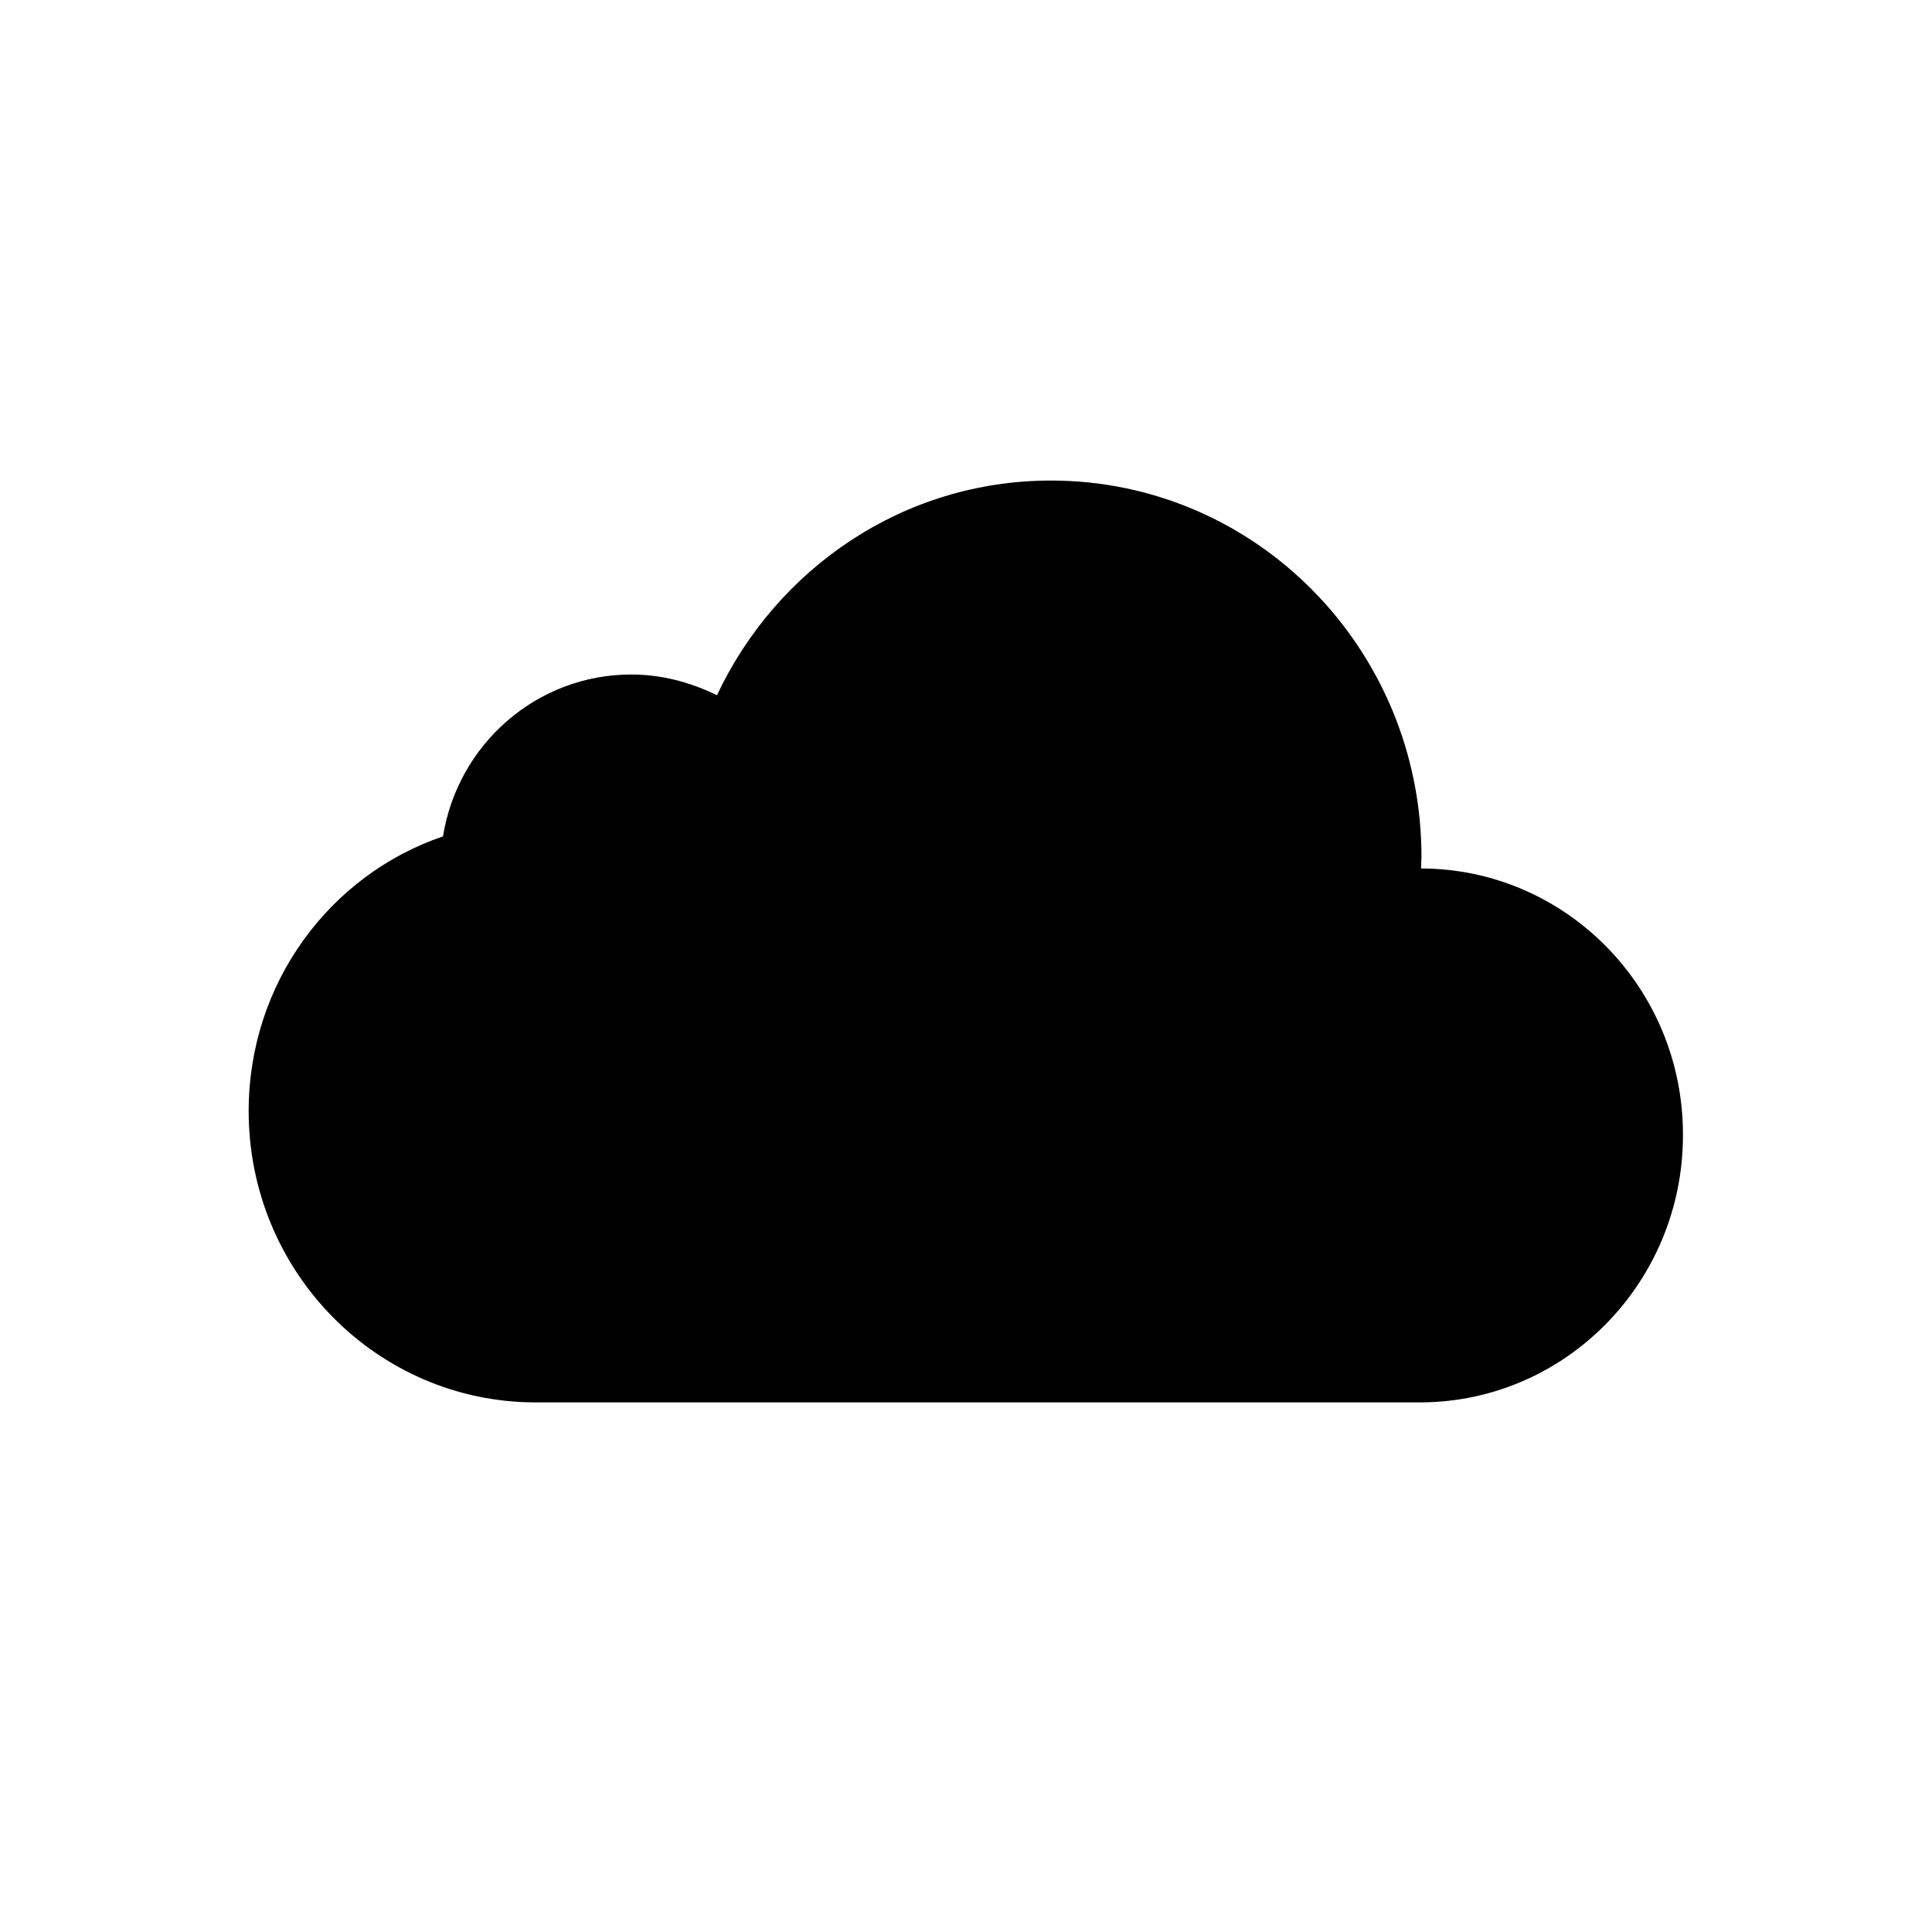 <?xml version="1.0" encoding="UTF-8"?>
<svg width="512px" height="512px" viewBox="0 0 512 512" version="1.1" xmlns="http://www.w3.org/2000/svg" xmlns:xlink="http://www.w3.org/1999/xlink">
    <!-- Generator: Sketch 62 (91390) - https://sketch.com -->
    <title>cloud</title>
    <desc>Created with Sketch.</desc>
    <g id="cloud" stroke="none" stroke-width="1" fill="none" fill-rule="evenodd">
        <path d="M376.6,230.15 C376.6,229.05 376.7,228.15 376.7,227.05 C376.7,171.95 332.8,127.35 278.5,127.35 C239.4,127.35 205.8,150.65 190,184.25 C183.1,180.85 175.4,178.75 167.3,178.75 C142.2,178.75 121.3,197.25 117.4,221.65 C87.4,231.85 65.9,260.55 65.9,294.45 C65.9,337.05 99.9,371.55 141.8,371.65 L376.6,371.65 C415,371.45 446,339.75 446,300.85 C446.1,261.85 415,230.25 376.6,230.15 L376.6,230.15 Z" id="Path" fill="#000000" fill-rule="nonzero"></path>
    </g>
</svg>